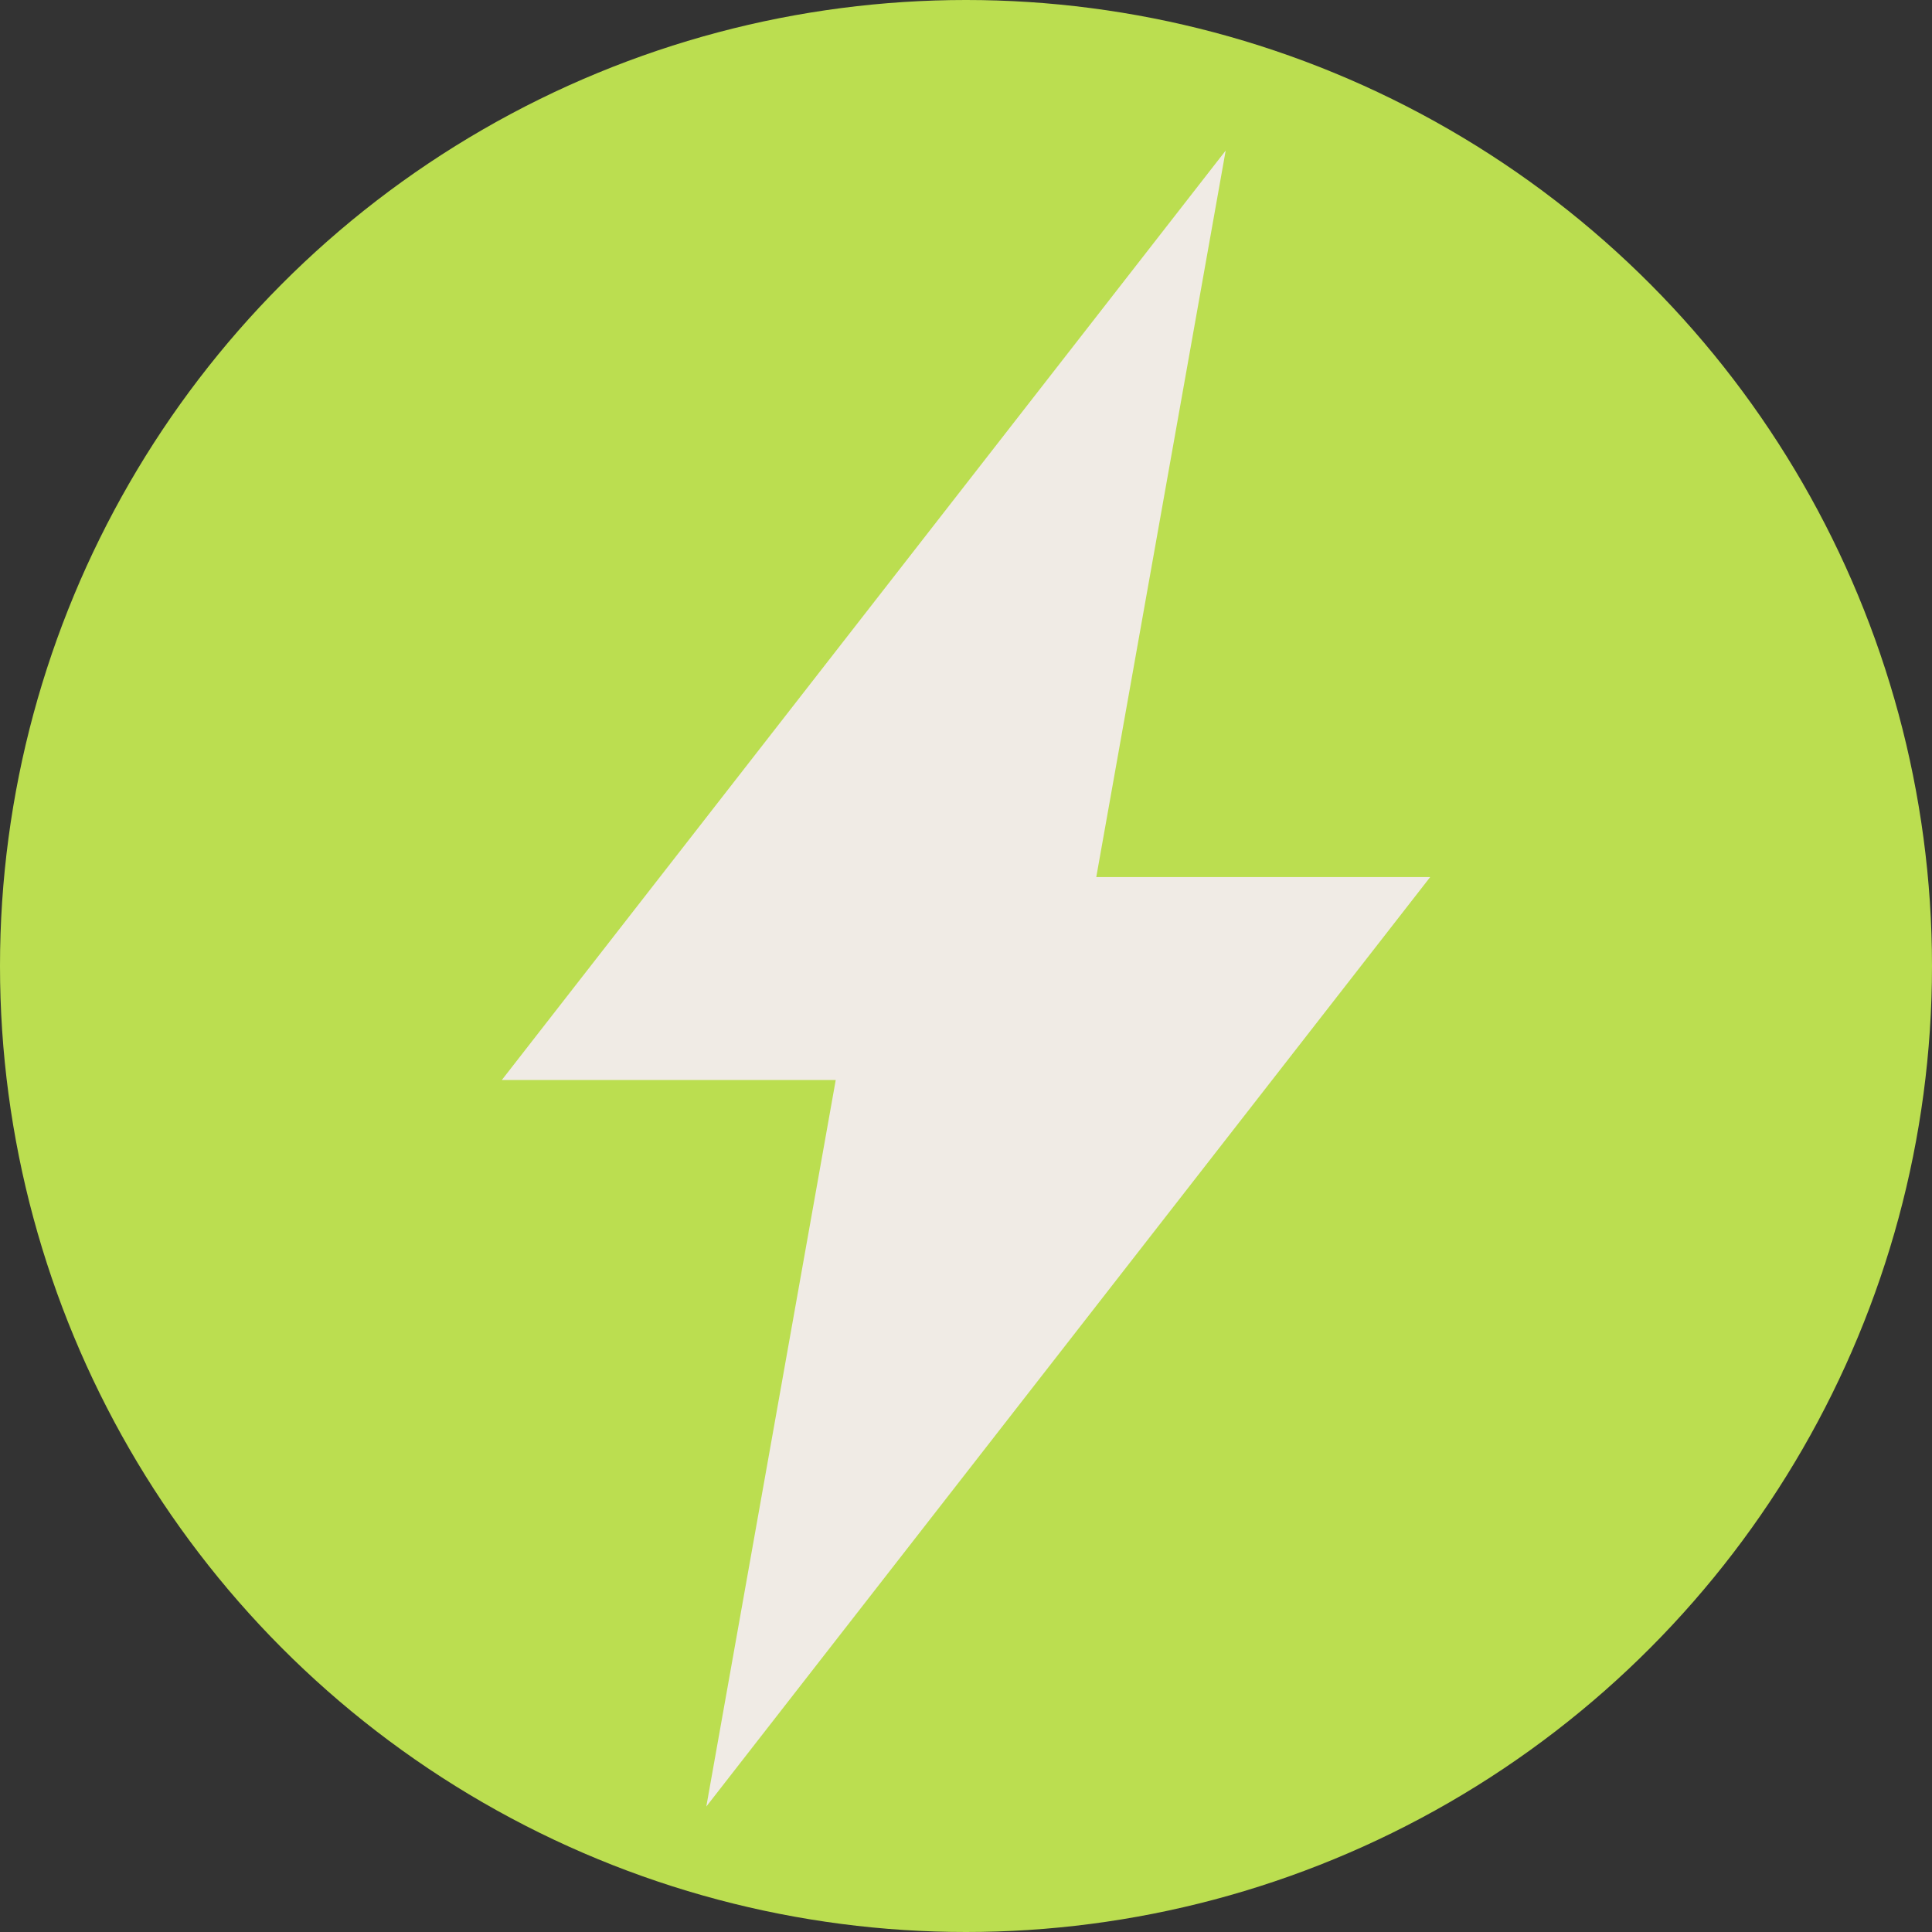 <svg width="77" height="77" viewBox="0 0 77 77" fill="none" xmlns="http://www.w3.org/2000/svg">
<rect x="0" y="0" width="77" height="77" fill="#333333" stroke="none"/>
<circle cx="38.5" cy="38.5" r="38.5" fill="#BBDE50"/>
<path d="M48.85 6L20 43.044H33.308L28.15 72L57 34.956H43.692L48.85 6Z" fill="#F0EBE5"/>
</svg>
